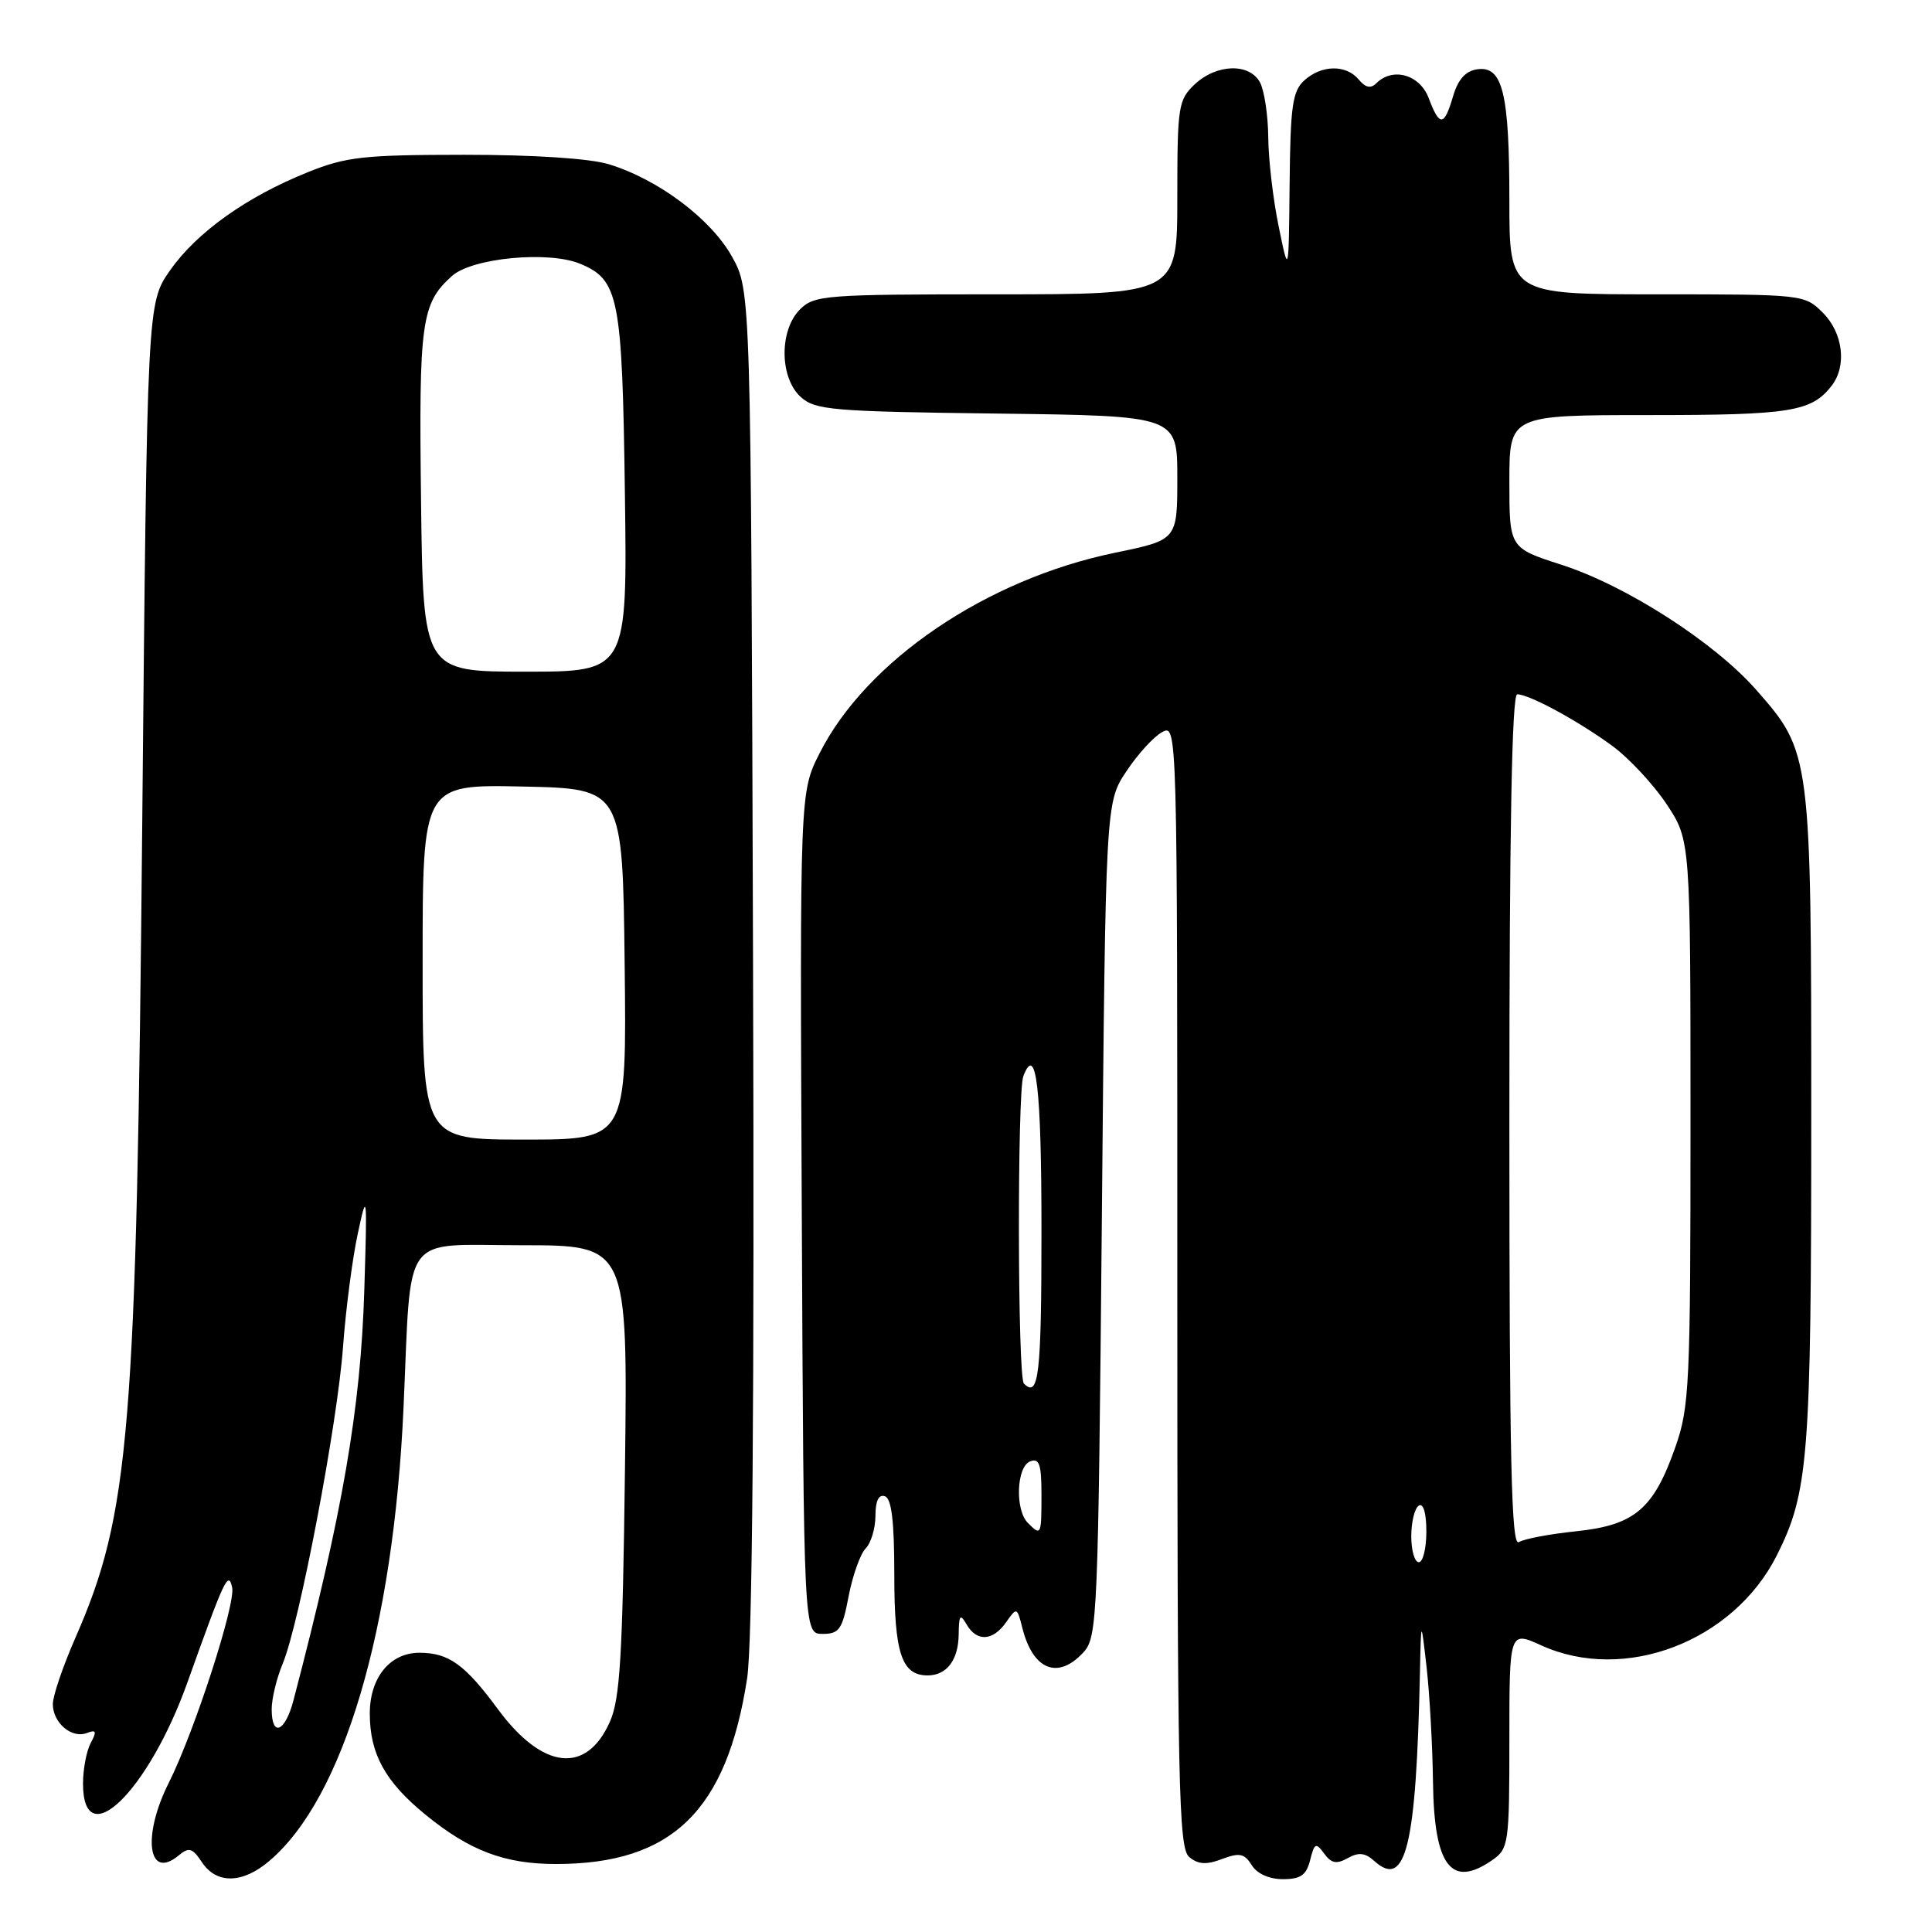 <?xml version="1.0" encoding="UTF-8" standalone="no"?>
<!DOCTYPE svg PUBLIC "-//W3C//DTD SVG 1.1//EN" "http://www.w3.org/Graphics/SVG/1.1/DTD/svg11.dtd" >
<svg xmlns="http://www.w3.org/2000/svg" xmlns:xlink="http://www.w3.org/1999/xlink" version="1.1" viewBox="0 0 256 256">
 <g >
 <path fill="currentColor"
d=" M 35.67 246.60 C 45.52 238.26 52.15 215.86 53.47 186.50 C 54.54 162.85 52.98 165.00 69.15 165.00 C 83.18 165.00 83.18 165.00 82.81 194.75 C 82.50 219.50 82.16 225.11 80.81 228.15 C 77.70 235.14 71.91 234.50 66.01 226.52 C 61.60 220.54 59.46 219.00 55.57 219.00 C 51.68 219.00 49.00 222.29 49.00 227.05 C 49.00 232.38 51.02 236.06 56.31 240.40 C 62.22 245.24 66.87 247.00 73.72 246.99 C 89.06 246.98 96.30 239.93 99.00 222.38 C 99.70 217.82 99.97 185.71 99.78 127.00 C 99.50 38.50 99.50 38.50 96.99 34.00 C 94.19 28.99 87.20 23.75 80.66 21.76 C 78.10 20.99 70.74 20.51 61.50 20.51 C 48.17 20.52 45.86 20.77 40.76 22.83 C 32.65 26.09 26.06 30.79 22.53 35.83 C 19.50 40.17 19.50 40.17 18.85 108.83 C 18.09 189.97 17.22 200.55 9.95 217.11 C 8.33 220.81 7.00 224.72 7.00 225.80 C 7.00 228.28 9.50 230.41 11.51 229.63 C 12.75 229.16 12.85 229.41 12.02 230.96 C 11.46 232.01 11.00 234.42 11.00 236.33 C 11.00 245.82 19.66 237.41 24.85 222.89 C 29.77 209.13 30.25 208.11 30.76 210.33 C 31.26 212.50 25.75 229.49 22.37 236.22 C 18.80 243.32 19.61 249.23 23.68 245.85 C 25.04 244.72 25.49 244.86 26.76 246.76 C 28.69 249.67 32.13 249.61 35.67 246.60 Z  M 173.60 246.47 C 174.17 244.20 174.36 244.11 175.46 245.61 C 176.41 246.91 177.10 247.04 178.59 246.21 C 180.03 245.40 180.89 245.50 182.10 246.59 C 186.28 250.37 187.66 244.67 188.15 221.60 C 188.30 214.50 188.30 214.50 189.04 221.00 C 189.44 224.57 189.82 231.41 189.88 236.18 C 190.03 247.31 192.31 250.27 197.78 246.44 C 199.90 244.96 200.00 244.23 200.00 230.49 C 200.00 216.10 200.00 216.10 204.25 218.03 C 215.27 223.03 229.69 217.52 235.44 206.09 C 239.63 197.76 240.00 193.11 240.00 148.13 C 240.00 99.87 239.97 99.66 232.68 91.38 C 227.14 85.09 215.47 77.59 206.92 74.84 C 200.00 72.61 200.00 72.61 200.00 63.80 C 200.00 55.00 200.00 55.00 218.57 55.00 C 237.30 55.00 240.06 54.55 242.72 51.09 C 244.74 48.46 244.21 44.12 241.55 41.45 C 239.11 39.02 238.96 39.00 219.55 39.00 C 200.00 39.00 200.00 39.00 200.00 26.57 C 200.00 12.33 199.11 8.70 195.75 9.18 C 194.20 9.40 193.20 10.51 192.54 12.75 C 191.36 16.78 190.75 16.82 189.31 13.00 C 188.13 9.87 184.54 8.86 182.36 11.04 C 181.63 11.77 180.92 11.61 180.04 10.54 C 178.36 8.53 175.12 8.58 172.83 10.65 C 171.26 12.07 170.98 14.05 170.88 24.40 C 170.76 36.50 170.76 36.50 169.43 30.00 C 168.69 26.42 168.07 21.11 168.05 18.18 C 168.02 15.26 167.53 12.00 166.96 10.93 C 165.57 8.33 161.22 8.45 158.31 11.17 C 156.13 13.23 156.00 14.06 156.00 26.17 C 156.00 39.00 156.00 39.00 132.00 39.00 C 109.33 39.00 107.89 39.11 106.00 41.00 C 103.24 43.76 103.29 50.05 106.10 52.60 C 108.03 54.34 110.25 54.53 132.10 54.80 C 156.00 55.10 156.00 55.10 156.00 63.32 C 156.00 71.54 156.00 71.54 147.75 73.24 C 130.71 76.75 114.82 87.52 108.61 99.79 C 105.98 104.97 105.98 104.97 106.24 160.73 C 106.50 216.50 106.50 216.50 109.00 216.50 C 111.21 216.50 111.61 215.91 112.45 211.50 C 112.98 208.75 113.99 205.91 114.70 205.18 C 115.42 204.45 116.00 202.50 116.00 200.85 C 116.00 198.88 116.43 197.98 117.25 198.26 C 118.14 198.56 118.50 201.57 118.50 208.69 C 118.50 219.08 119.47 222.00 122.92 222.00 C 125.45 222.00 127.00 219.95 127.03 216.55 C 127.06 213.99 127.23 213.78 128.08 215.25 C 129.44 217.58 131.56 217.46 133.32 214.95 C 134.73 212.94 134.77 212.95 135.46 215.69 C 136.87 221.32 140.21 222.63 143.60 218.90 C 145.41 216.90 145.52 214.08 146.00 161.57 C 146.50 106.35 146.50 106.35 149.24 102.22 C 150.74 99.95 152.88 97.60 153.99 97.01 C 156.00 95.93 156.00 96.07 156.00 170.34 C 156.00 236.94 156.17 244.89 157.58 246.07 C 158.77 247.05 159.85 247.12 161.93 246.33 C 164.24 245.46 164.89 245.59 165.86 247.14 C 166.56 248.28 168.18 249.00 169.99 249.00 C 172.34 249.00 173.10 248.47 173.60 246.47 Z  M 36.00 226.47 C 36.00 225.08 36.66 222.36 37.46 220.44 C 39.67 215.16 44.71 188.69 45.45 178.50 C 45.81 173.55 46.69 166.80 47.40 163.50 C 48.63 157.74 48.67 158.05 48.27 171.00 C 47.79 186.63 45.42 200.36 38.90 225.25 C 37.79 229.52 36.00 230.27 36.00 226.47 Z  M 56.00 127.47 C 56.00 103.94 56.00 103.94 69.25 104.22 C 82.50 104.50 82.50 104.50 82.77 127.75 C 83.04 151.00 83.04 151.00 69.52 151.00 C 56.00 151.00 56.00 151.00 56.00 127.47 Z  M 55.79 66.35 C 55.49 42.63 55.82 40.20 59.90 36.56 C 62.58 34.17 72.68 33.21 76.87 34.95 C 82.00 37.07 82.45 39.35 82.80 65.25 C 83.13 89.00 83.13 89.00 69.60 89.00 C 56.07 89.00 56.07 89.00 55.79 66.35 Z  M 187.00 203.56 C 187.00 201.67 187.45 199.84 188.00 199.50 C 188.60 199.13 189.00 200.49 189.00 202.94 C 189.00 205.17 188.55 207.00 188.00 207.00 C 187.45 207.00 187.00 205.45 187.00 203.56 Z  M 200.00 148.56 C 200.00 110.08 200.33 92.00 201.04 92.00 C 202.62 92.00 209.01 95.46 213.58 98.79 C 215.82 100.42 219.08 103.92 220.83 106.55 C 224.00 111.34 224.00 111.34 224.00 148.70 C 224.00 183.53 223.86 186.44 221.99 191.76 C 219.11 199.96 216.60 202.09 208.86 202.90 C 205.36 203.26 201.94 203.91 201.25 204.34 C 200.26 204.96 200.00 193.55 200.00 148.56 Z  M 136.20 201.80 C 134.47 200.07 134.69 194.33 136.50 193.64 C 137.71 193.17 138.00 194.03 138.00 198.03 C 138.00 203.46 137.95 203.55 136.20 201.80 Z  M 135.67 183.33 C 134.83 182.50 134.78 144.74 135.60 142.59 C 137.30 138.16 138.00 144.10 138.00 163.06 C 138.00 182.18 137.64 185.31 135.67 183.33 Z "/>
</g>
</svg>